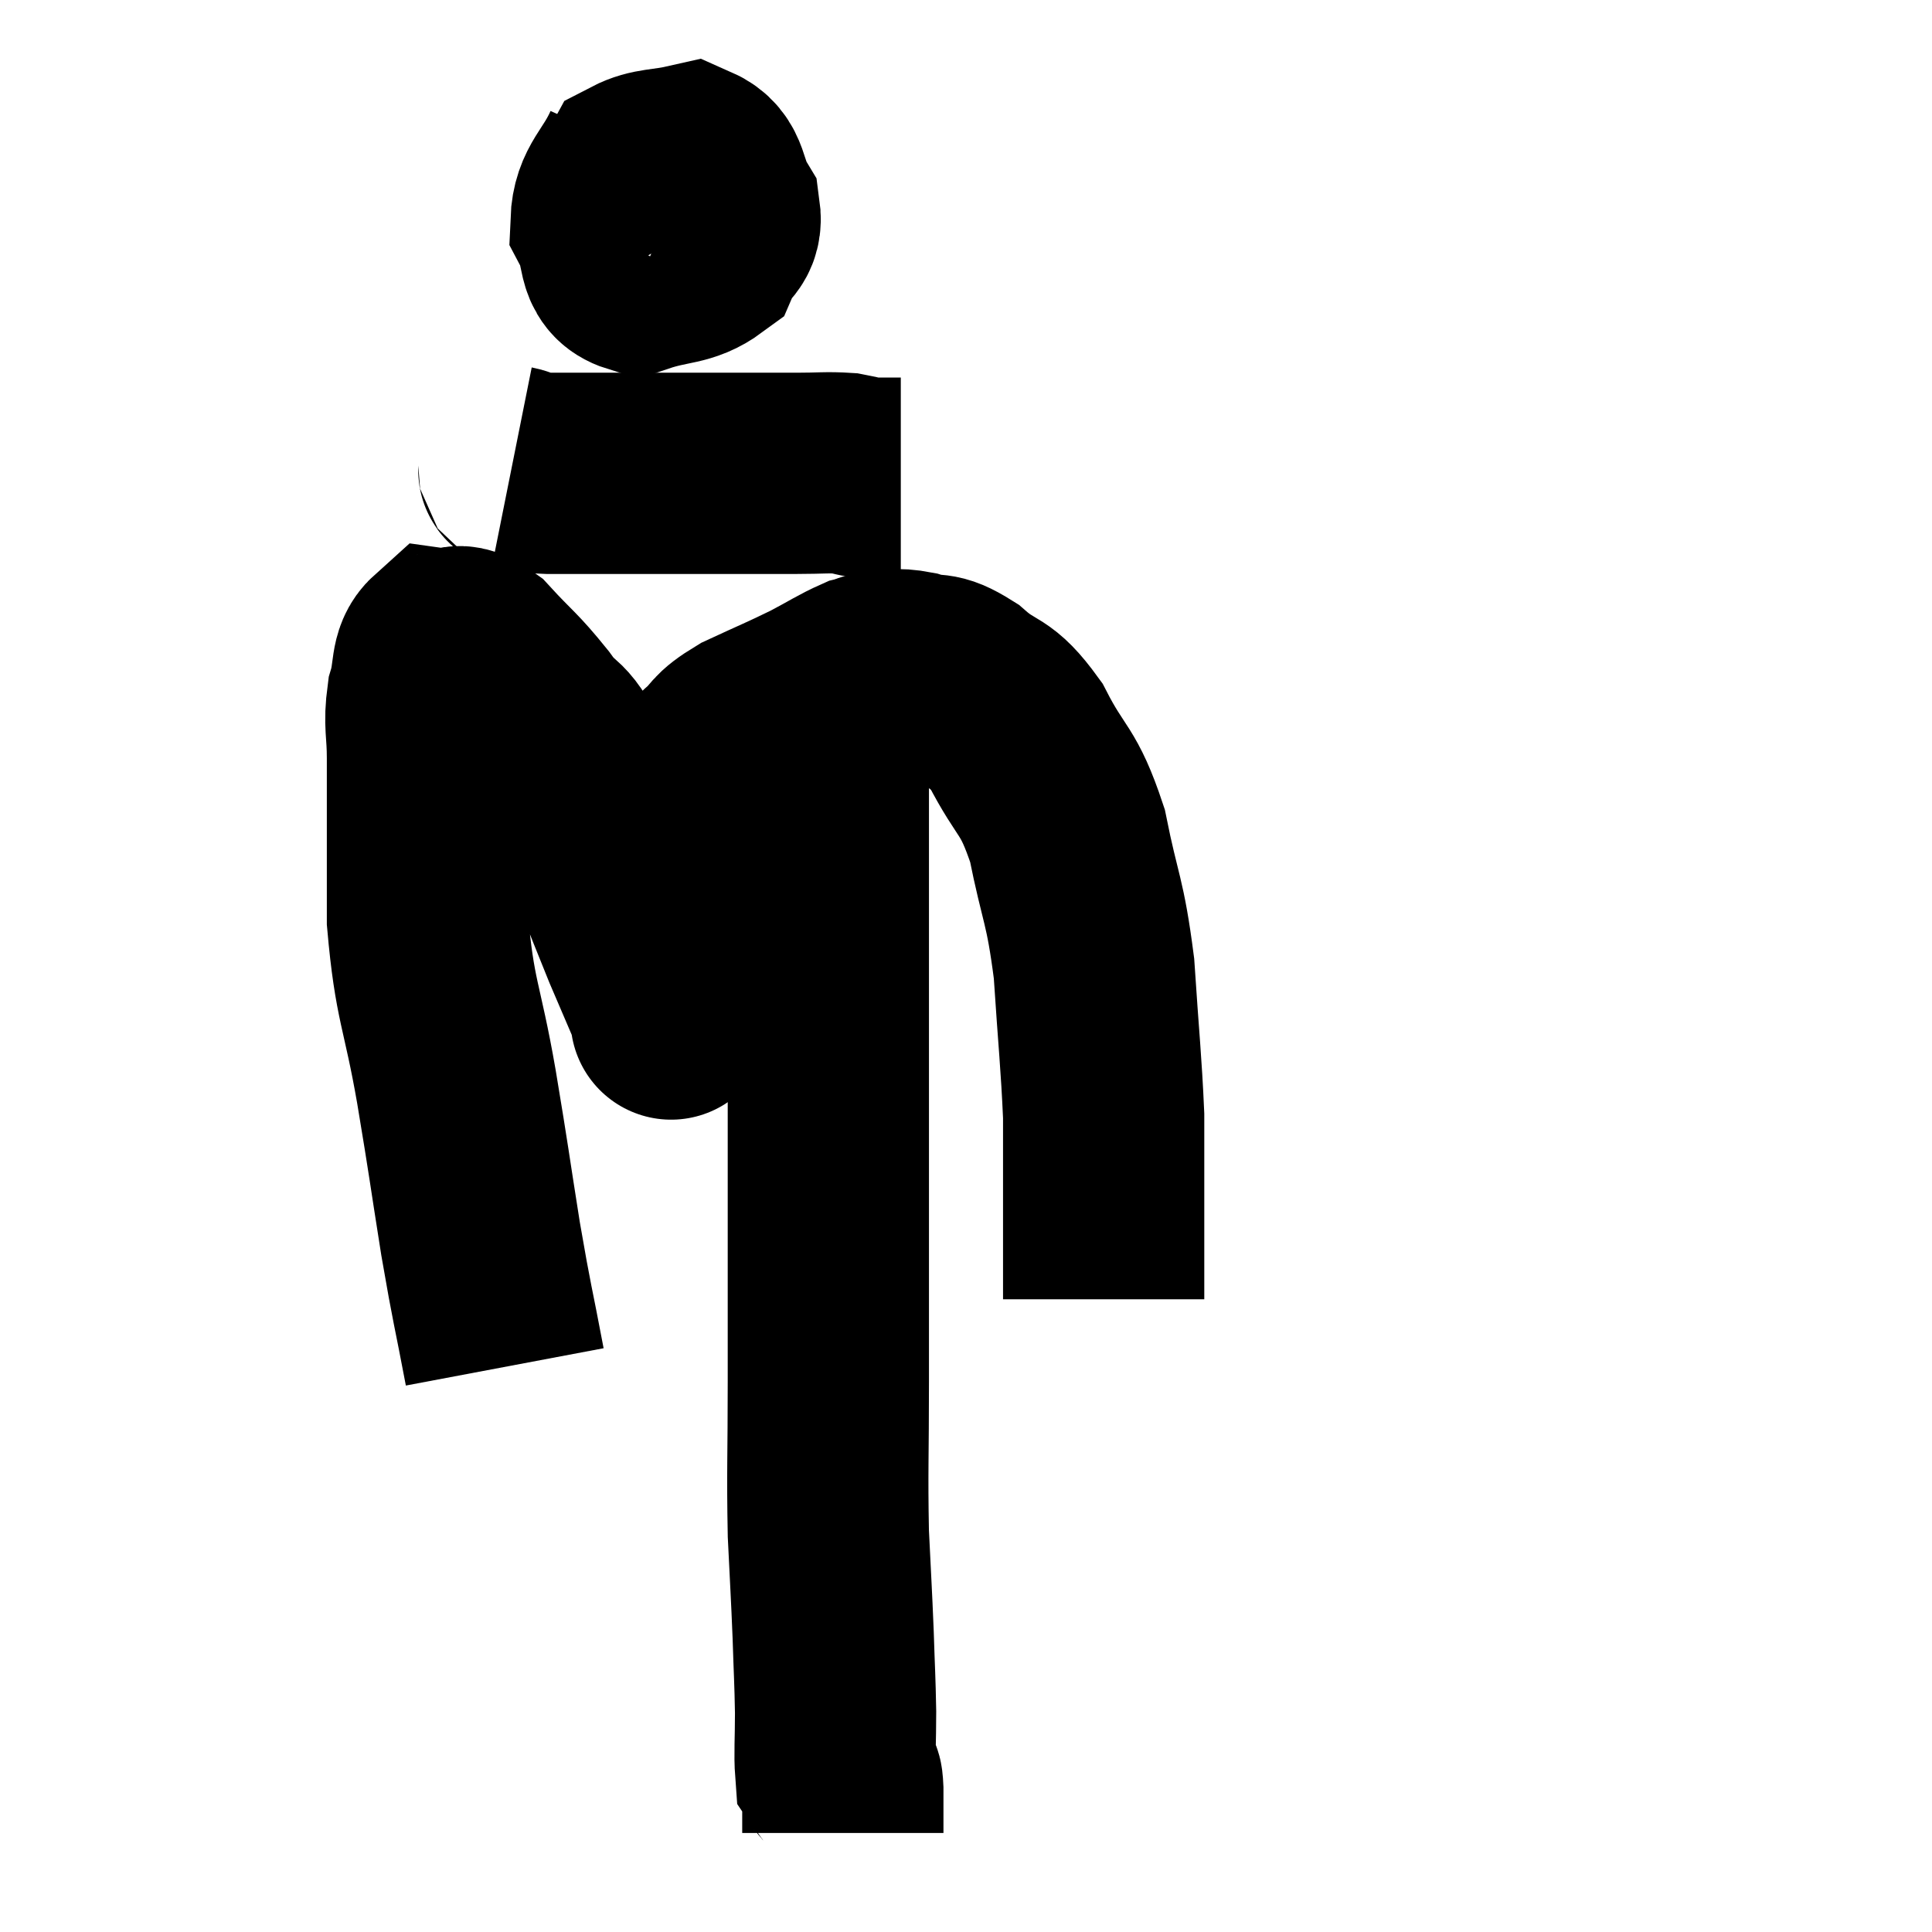 <svg width="48" height="48" viewBox="0 0 48 48" xmlns="http://www.w3.org/2000/svg"><path d="M 12.54 33.96 C 12.24 32.37, 12.24 32.52, 11.94 30.78 C 11.64 28.89, 11.67 28.98, 11.34 27 C 10.98 24.93, 10.8 24.9, 10.62 22.86 C 10.62 20.85, 10.62 20.22, 10.62 18.84 C 10.62 18.09, 10.53 18.015, 10.62 17.34 C 10.8 16.74, 10.68 16.41, 10.98 16.14 C 11.4 16.2, 11.28 15.87, 11.82 16.26 C 12.48 16.98, 12.51 16.92, 13.14 17.7 C 13.74 18.54, 13.635 17.94, 14.34 19.38 C 15.15 21.42, 15.375 22.02, 15.96 23.46 C 16.32 24.3, 16.5 24.72, 16.68 25.14 C 16.68 25.14, 16.68 25.14, 16.68 25.14 C 16.68 25.14, 16.665 25.545, 16.68 25.14 C 16.71 24.33, 16.65 24.57, 16.74 23.52 C 16.89 22.23, 16.905 21.96, 17.04 20.94 C 17.16 20.19, 17.115 19.935, 17.28 19.44 C 17.49 19.2, 17.37 19.275, 17.7 18.96 C 18.15 18.57, 17.955 18.57, 18.6 18.18 C 19.44 17.79, 19.575 17.745, 20.28 17.4 C 20.85 17.1, 21.015 16.98, 21.42 16.8 C 21.66 16.74, 21.585 16.71, 21.9 16.68 C 22.29 16.68, 22.2 16.59, 22.68 16.68 C 23.25 16.86, 23.175 16.635, 23.82 17.04 C 24.54 17.67, 24.585 17.37, 25.26 18.3 C 25.89 19.53, 26.04 19.32, 26.52 20.76 C 26.85 22.41, 26.955 22.32, 27.18 24.06 C 27.3 25.89, 27.36 26.37, 27.42 27.72 C 27.42 28.59, 27.42 28.755, 27.42 29.46 C 27.42 30, 27.42 29.955, 27.42 30.54 C 27.42 31.17, 27.42 31.365, 27.42 31.8 L 27.42 32.28" fill="none" stroke="black" stroke-width="5"></path><path d="M 15.96 3.78 C 15.57 4.65, 15.21 4.77, 15.18 5.52 C 15.51 6.15, 15.27 6.6, 15.84 6.78 C 16.65 6.51, 16.95 6.615, 17.46 6.24 C 17.67 5.76, 17.955 5.82, 17.88 5.28 C 17.52 4.68, 17.67 4.305, 17.16 4.08 C 16.5 4.23, 16.245 4.17, 15.84 4.38 C 15.69 4.65, 15.555 4.515, 15.54 4.92 C 15.66 5.46, 15.42 5.775, 15.78 6 C 16.38 5.91, 16.665 6.06, 16.98 5.82 C 17.01 5.43, 17.07 5.31, 17.04 5.04 C 16.95 4.89, 17.04 4.77, 16.86 4.74 L 16.32 4.92" fill="none" stroke="black" stroke-width="5"></path><path d="M 12.72 11.58 C 13.17 11.67, 12.435 11.715, 13.62 11.76 C 15.54 11.76, 15.915 11.76, 17.46 11.76 C 18.63 11.76, 18.915 11.76, 19.8 11.76 C 20.4 11.76, 20.535 11.73, 21 11.76 C 21.33 11.82, 21.315 11.85, 21.66 11.88 L 22.38 11.88" fill="none" stroke="black" stroke-width="5"></path><path d="M 20.58 16.98 C 20.58 17.46, 20.58 16.95, 20.58 17.94 C 20.58 19.44, 20.58 19.245, 20.58 20.94 C 20.58 22.83, 20.58 22.56, 20.58 24.72 C 20.58 27.15, 20.58 27.18, 20.58 29.58 C 20.58 31.95, 20.58 32.19, 20.58 34.32 C 20.58 36.21, 20.55 36.525, 20.58 38.1 C 20.64 39.36, 20.655 39.51, 20.7 40.62 C 20.73 41.58, 20.745 41.7, 20.76 42.54 C 20.76 43.26, 20.73 43.575, 20.76 43.98 C 20.82 44.07, 20.835 44.04, 20.88 44.16 C 20.91 44.31, 20.925 44.145, 20.94 44.46 C 20.94 44.94, 20.94 45.18, 20.94 45.42 C 20.94 45.42, 20.94 45.39, 20.94 45.42 C 20.94 45.48, 20.94 45.51, 20.94 45.54 L 20.94 45.54" fill="none" stroke="black" stroke-width="5"></path></svg>